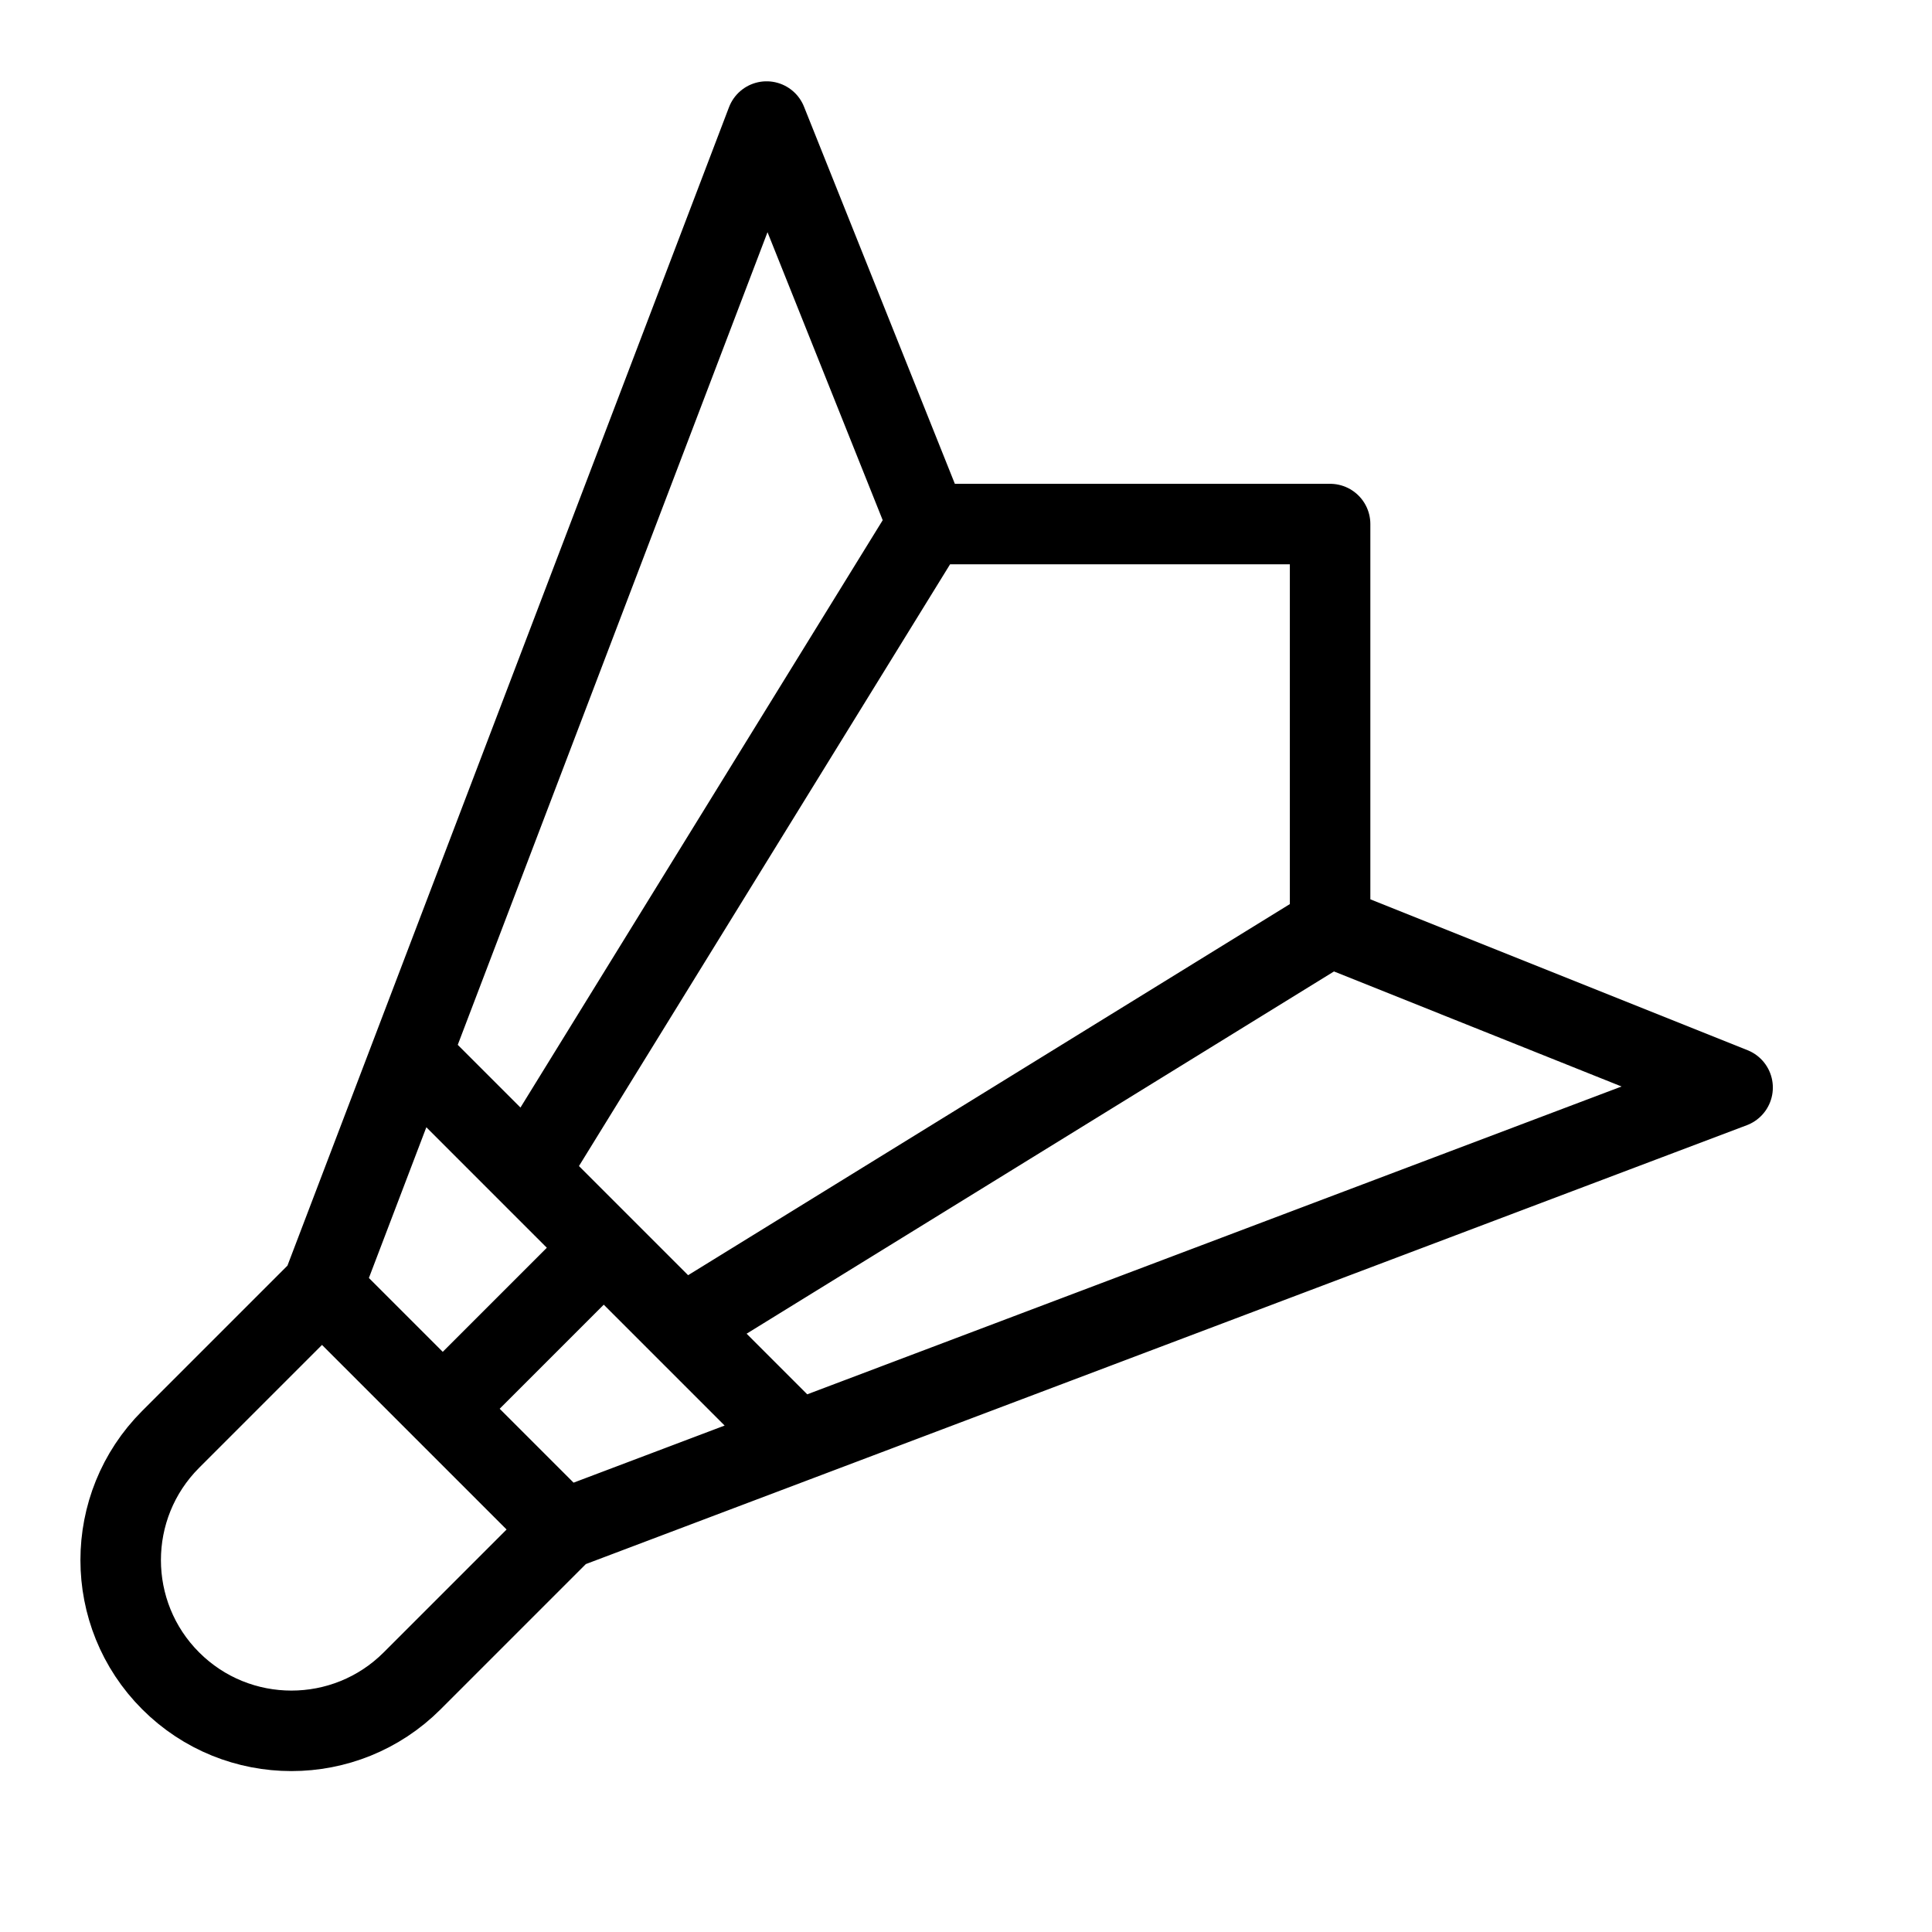 <svg height="24" viewBox="0 0 24 24" width="24" xmlns="http://www.w3.org/2000/svg"><path d="m9.523 1.51 2 5h5v5l5 2-14.523 5.49-3-3zm-1.049 14.964 8.049-4.964m-5-5-4.964 8.049m-2.559 1.441 3 3-1.88 1.88c-.828.828-2.172.828-3 0s-.828-2.172 0-3zm1.5 1.5 2-2m-2.396-2.396 4.799 4.799" fill="none" stroke="#000" stroke-linecap="round" stroke-linejoin="round"/></svg>
